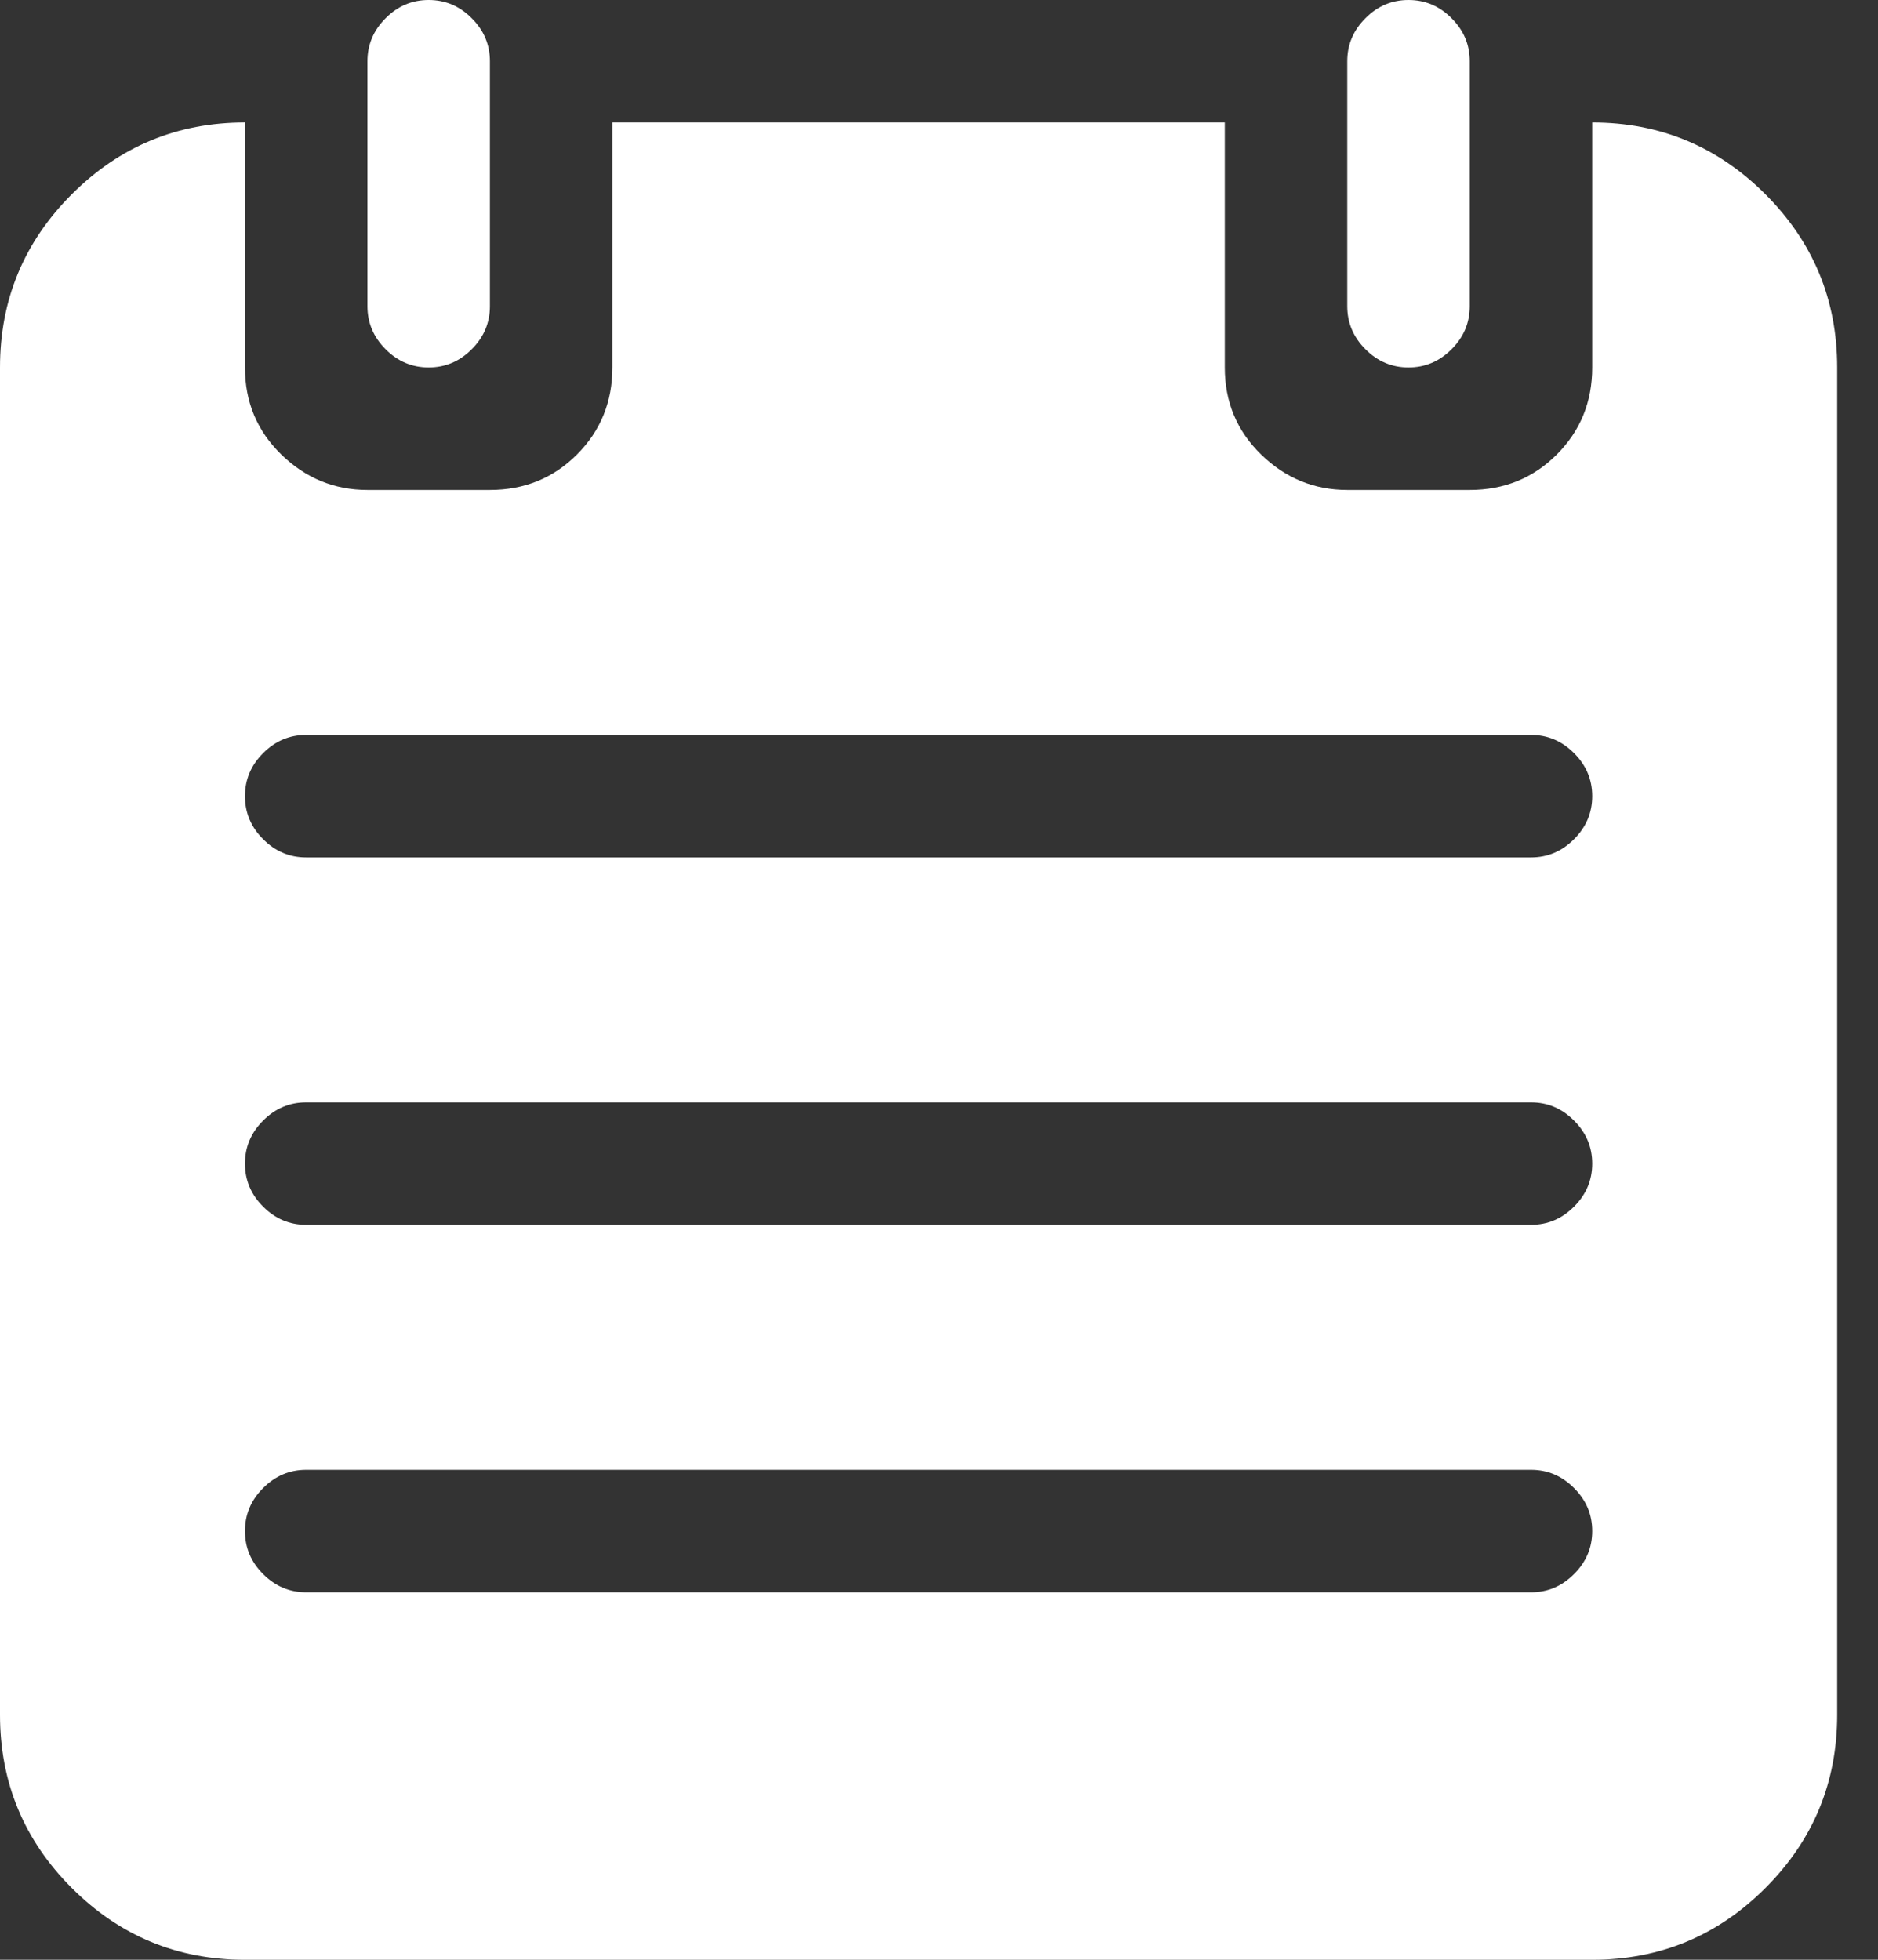 <svg width="23" height="24" viewBox="0 0 23 24" fill="none" xmlns="http://www.w3.org/2000/svg">
<rect x="0" y="0" width="23" height="24" fill="#333333" stroke="none"/>
<g clip-path="url(#clip0)">
<path d="M19.5 24H3C2.172 24 1.465 23.707 0.879 23.121C0.293 22.535 0 21.828 0 21V4.5C0 3.672 0.293 2.965 0.879 2.379C1.465 1.793 2.172 1.5 3 1.5V4.5C3 4.922 3.148 5.277 3.445 5.566C3.742 5.855 4.094 6 4.5 6H6C6.422 6 6.777 5.855 7.066 5.566C7.355 5.277 7.5 4.922 7.5 4.5V1.5H15V4.5C15 4.922 15.148 5.277 15.445 5.566C15.742 5.855 16.094 6 16.5 6H18C18.422 6 18.777 5.855 19.066 5.566C19.355 5.277 19.5 4.922 19.5 4.5V1.5C20.328 1.5 21.035 1.793 21.621 2.379C22.207 2.965 22.5 3.672 22.5 4.5V21C22.5 21.828 22.207 22.535 21.621 23.121C21.035 23.707 20.328 24 19.5 24ZM18.75 9H3.75C3.547 9 3.371 9.074 3.223 9.223C3.074 9.371 3 9.547 3 9.75C3 9.953 3.074 10.129 3.223 10.277C3.371 10.426 3.547 10.5 3.75 10.5H18.75C18.953 10.5 19.129 10.426 19.277 10.277C19.426 10.129 19.5 9.953 19.5 9.75C19.5 9.547 19.426 9.371 19.277 9.223C19.129 9.074 18.953 9 18.75 9ZM18.75 13.5H3.75C3.547 13.5 3.371 13.574 3.223 13.723C3.074 13.871 3 14.047 3 14.25C3 14.453 3.074 14.629 3.223 14.777C3.371 14.926 3.547 15 3.75 15H18.75C18.953 15 19.129 14.926 19.277 14.777C19.426 14.629 19.5 14.453 19.5 14.25C19.5 14.047 19.426 13.871 19.277 13.723C19.129 13.574 18.953 13.5 18.75 13.5ZM18.75 18H3.75C3.547 18 3.371 18.074 3.223 18.223C3.074 18.371 3 18.547 3 18.75C3 18.953 3.074 19.129 3.223 19.277C3.371 19.426 3.547 19.5 3.75 19.5H18.75C18.953 19.5 19.129 19.426 19.277 19.277C19.426 19.129 19.5 18.953 19.5 18.75C19.5 18.547 19.426 18.371 19.277 18.223C19.129 18.074 18.953 18 18.75 18ZM17.25 4.5C17.047 4.5 16.871 4.426 16.723 4.277C16.574 4.129 16.5 3.953 16.5 3.75V0.75C16.5 0.547 16.574 0.371 16.723 0.223C16.871 0.074 17.047 0 17.25 0C17.453 0 17.629 0.074 17.777 0.223C17.926 0.371 18 0.547 18 0.75V3.75C18 3.953 17.926 4.129 17.777 4.277C17.629 4.426 17.453 4.5 17.25 4.5ZM5.25 4.5C5.047 4.5 4.871 4.426 4.723 4.277C4.574 4.129 4.5 3.953 4.5 3.75V0.75C4.5 0.547 4.574 0.371 4.723 0.223C4.871 0.074 5.047 0 5.25 0C5.453 0 5.629 0.074 5.777 0.223C5.926 0.371 6 0.547 6 0.75V3.75C6 3.953 5.926 4.129 5.777 4.277C5.629 4.426 5.453 4.5 5.25 4.5Z" fill="white"/>
</g>
<defs>
<clipPath id="clip0">
<rect width="22.5" height="24" fill="white"/>
</clipPath>
</defs>
</svg>
